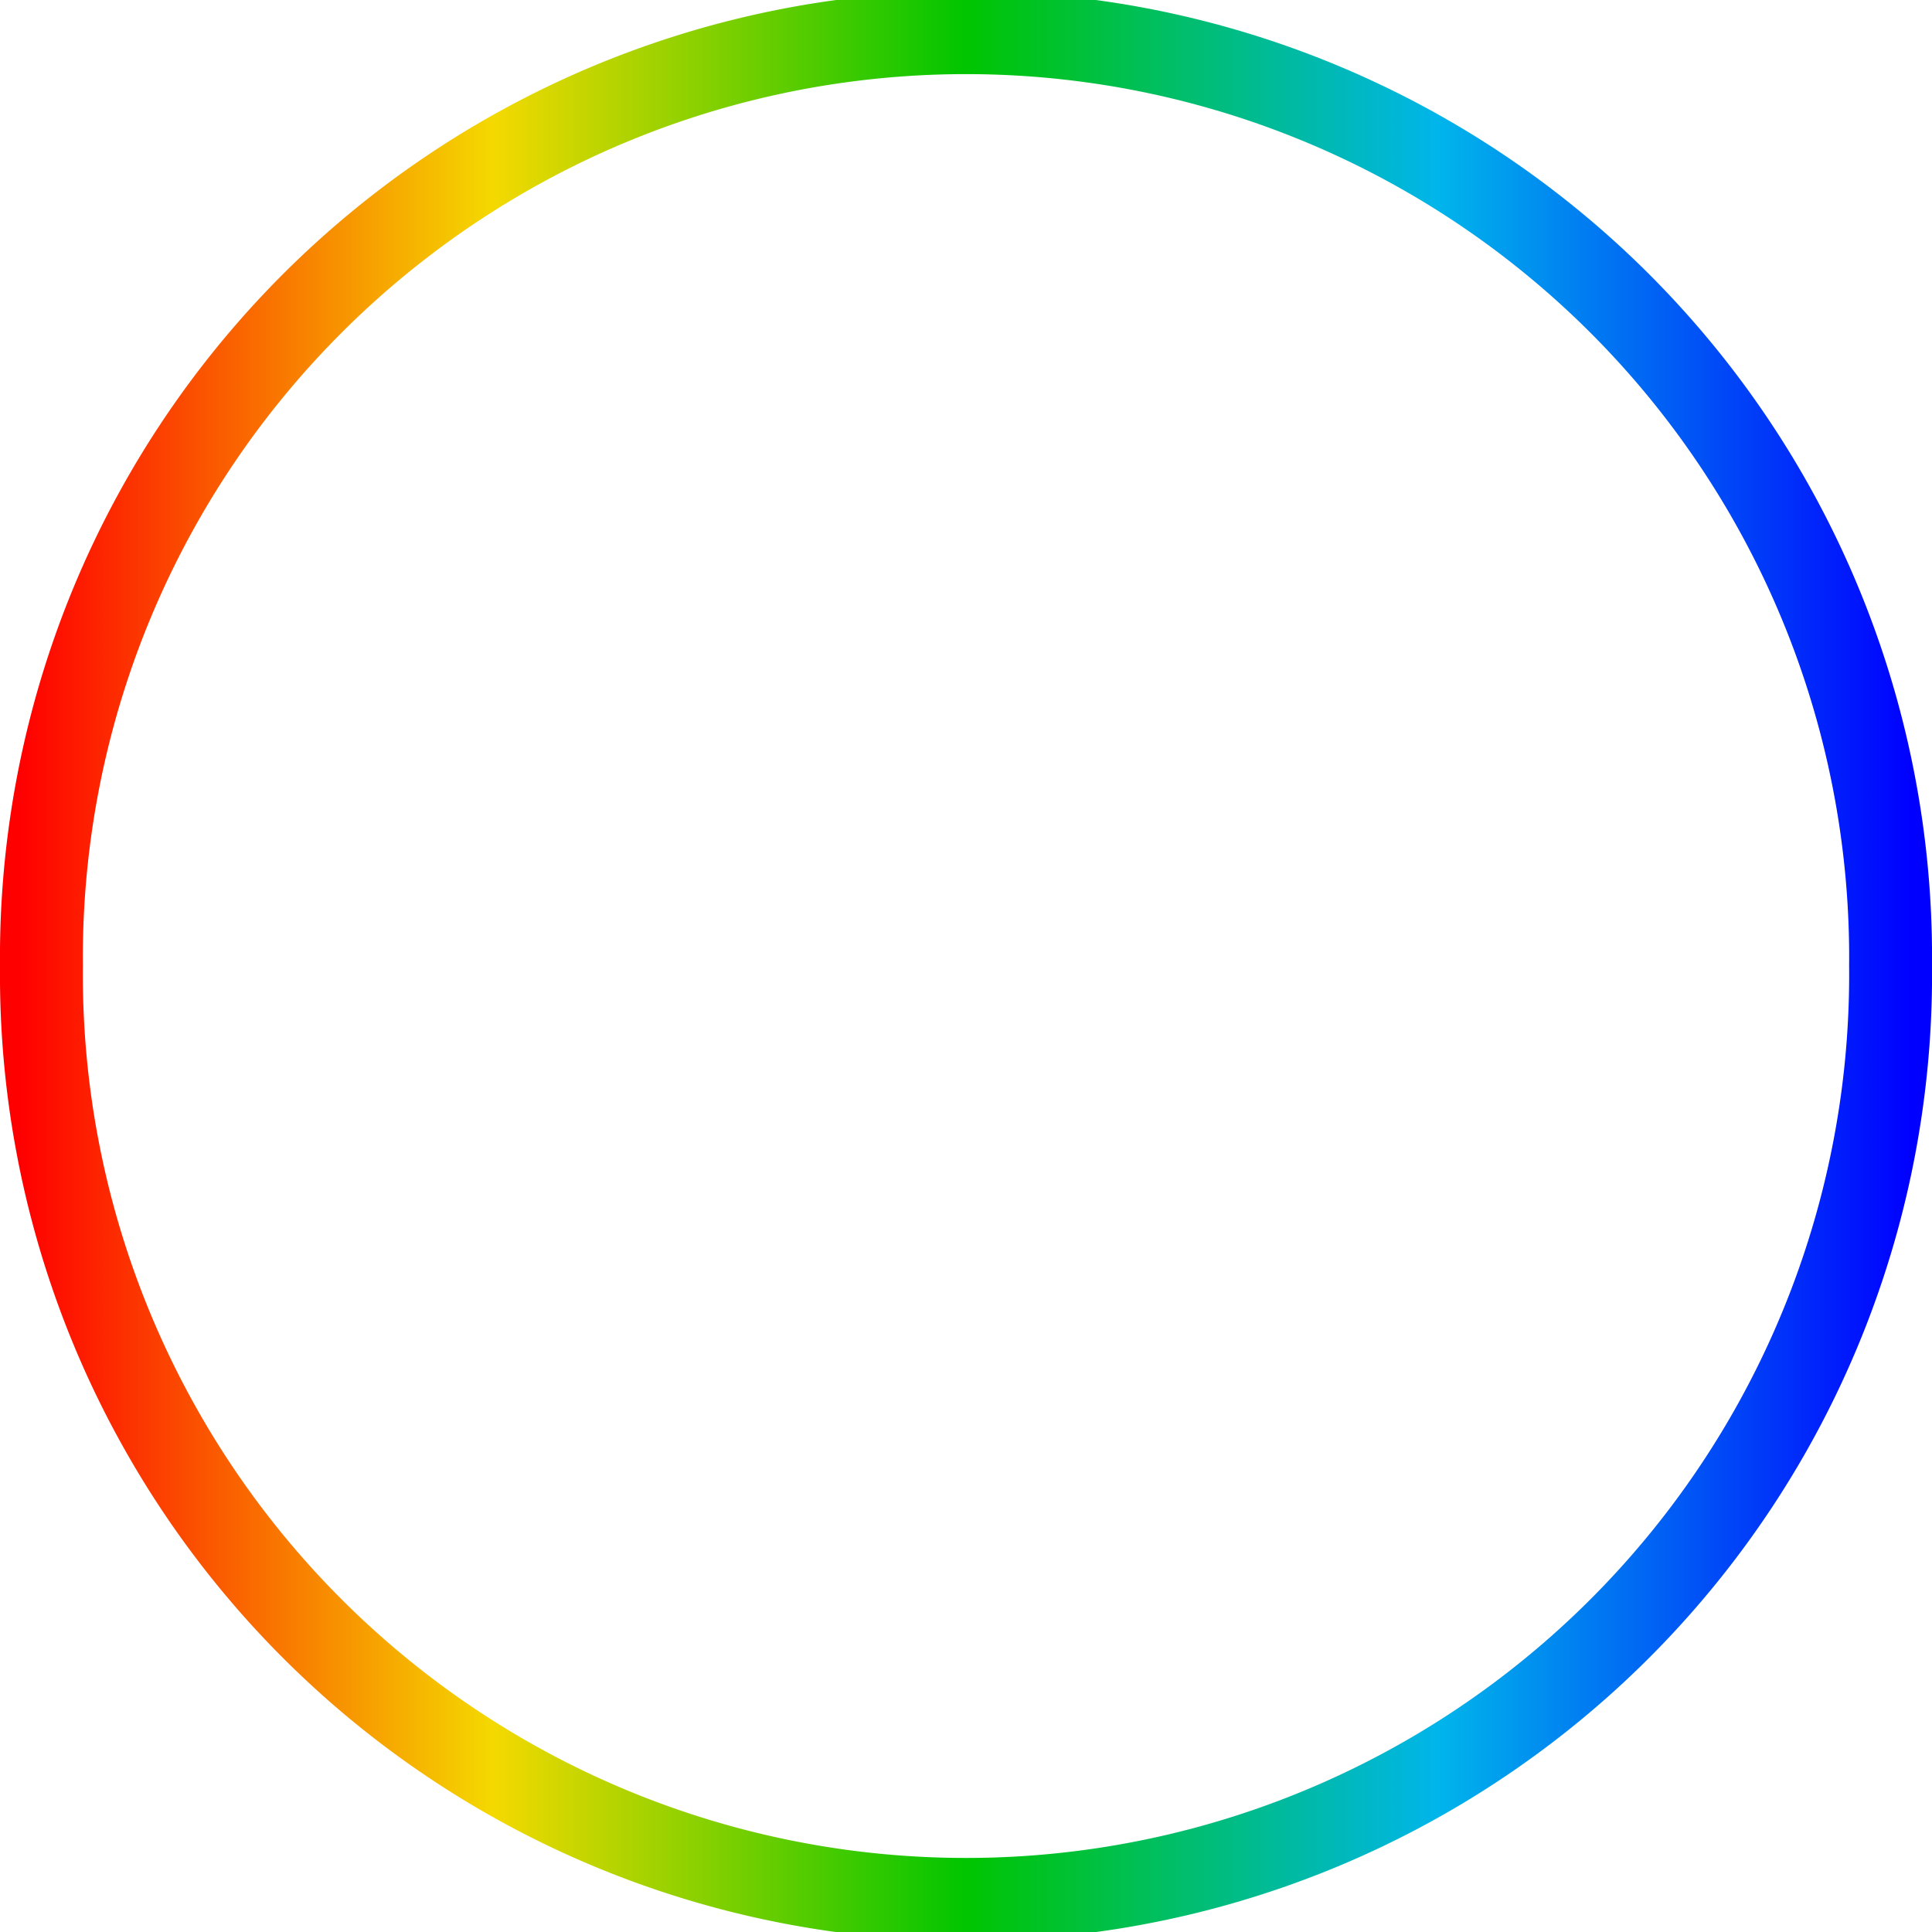 <?xml version="1.0" encoding="UTF-8" standalone="no"?>
<svg id="svg3017" xmlns:rdf="http://www.w3.org/1999/02/22-rdf-syntax-ns#" xmlns="http://www.w3.org/2000/svg" viewBox="0 0 233.09 233.09" version="1.1" xmlns:cc="http://creativecommons.org/ns#" xmlns:xlink="http://www.w3.org/1999/xlink" xmlns:dc="http://purl.org/dc/elements/1.1/">

 <defs id="defs3045">
  <linearGradient id="linearGradient5299" y2="209.85" gradientUnits="userSpaceOnUse" x2="278.36" y1="209.85" x1="50.269">
   <stop id="stop5295" stop-color="#F00" offset="0"/>
   <stop id="stop5305" stop-color="#f4d900" offset="0.25"/>
   <stop id="stop5301" stop-color="#00c500" offset="0.5"/>
   <stop id="stop5309" stop-color="#00b5eb" offset="0.75"/>
   <stop id="stop5303" stop-color="#00F" offset="1"/>
  </linearGradient>
 </defs>
 <path id="path3072" d="m275.86,209.85a111.55,111.55,0,1,1,-223.09,0,111.55,111.55,0,1,1,223.09,0z" transform="translate(-47.769,-93.301)" stroke="url(#linearGradient5299)" stroke-dasharray="none" stroke-miterlimit="4" stroke-width="10" fill="none"/>
</svg>
